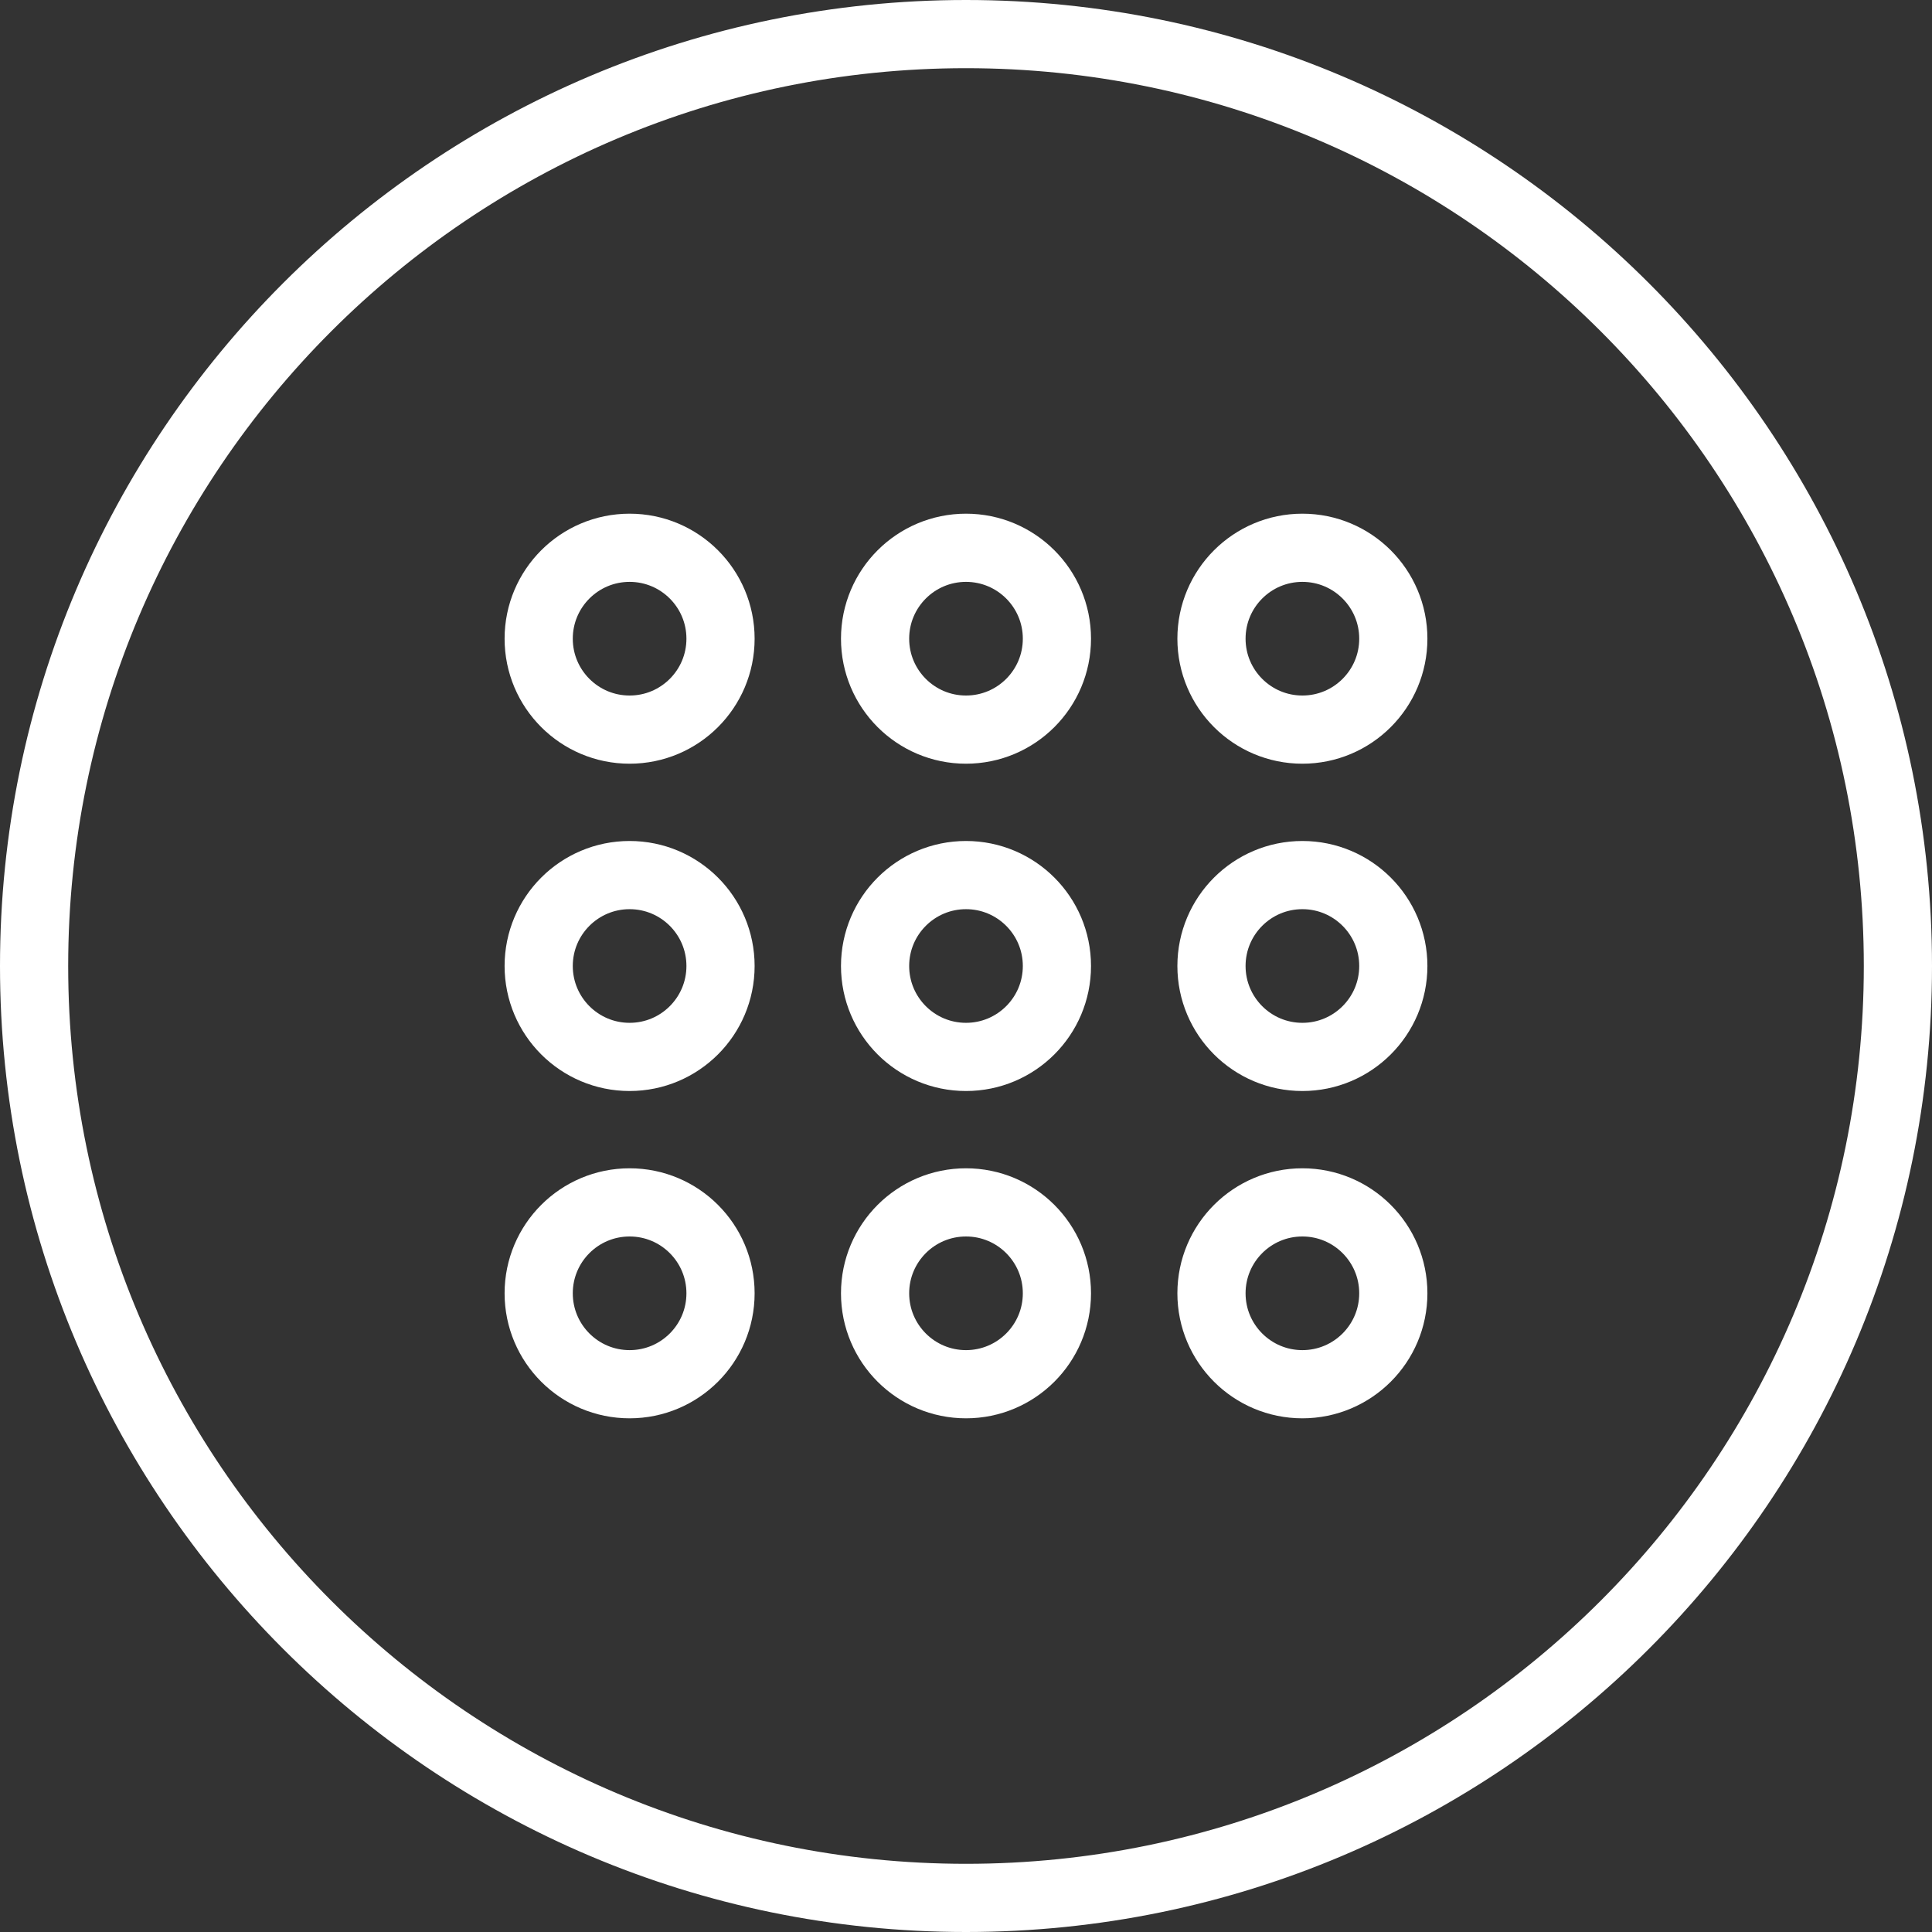 <?xml version="1.0" encoding="utf-8"?>
<!-- Generator: Adobe Illustrator 21.0.0, SVG Export Plug-In . SVG Version: 6.00 Build 0)  -->
<svg version="1.1" id="Layer_1" xmlns="http://www.w3.org/2000/svg" xmlns:xlink="http://www.w3.org/1999/xlink" x="0px" y="0px"
	 viewBox="0 0 170 170" style="enable-background:new 0 0 170 170;" xml:space="preserve">
<rect x="0" y="0" width="170" height="170" fill="#333333" stroke="none"/>
<style type="text/css">
	.st0{fill:none;stroke:#FFFFFF;stroke-width:6;stroke-miterlimit:10;}
	.st1{fill:#FFFFFF;}
</style>
<g>
	<circle class="st0" cx="55.4" cy="56.2" r="8"/>
	<circle class="st0" cx="85" cy="56.2" r="8"/>
	<circle class="st0" cx="114.6" cy="56.2" r="8"/>
	<circle class="st0" cx="55.4" cy="85" r="8"/>
	<circle class="st0" cx="85" cy="85" r="8"/>
	<circle class="st0" cx="114.6" cy="85" r="8"/>
	<circle class="st0" cx="55.4" cy="113.8" r="8"/>
	<circle class="st0" cx="85" cy="113.8" r="8"/>
	<circle class="st0" cx="114.6" cy="113.8" r="8"/>
</g>
<g>
	<g>
		<path class="st1" d="M85,6c43.6,0,79,35.4,79,79s-35.4,79-79,79S6,128.6,6,85S41.4,6,85,6 M85,0C38.1,0,0,38.1,0,85s38.1,85,85,85
			s85-38.1,85-85S131.9,0,85,0L85,0z"/>
	</g>
</g>
</svg>
